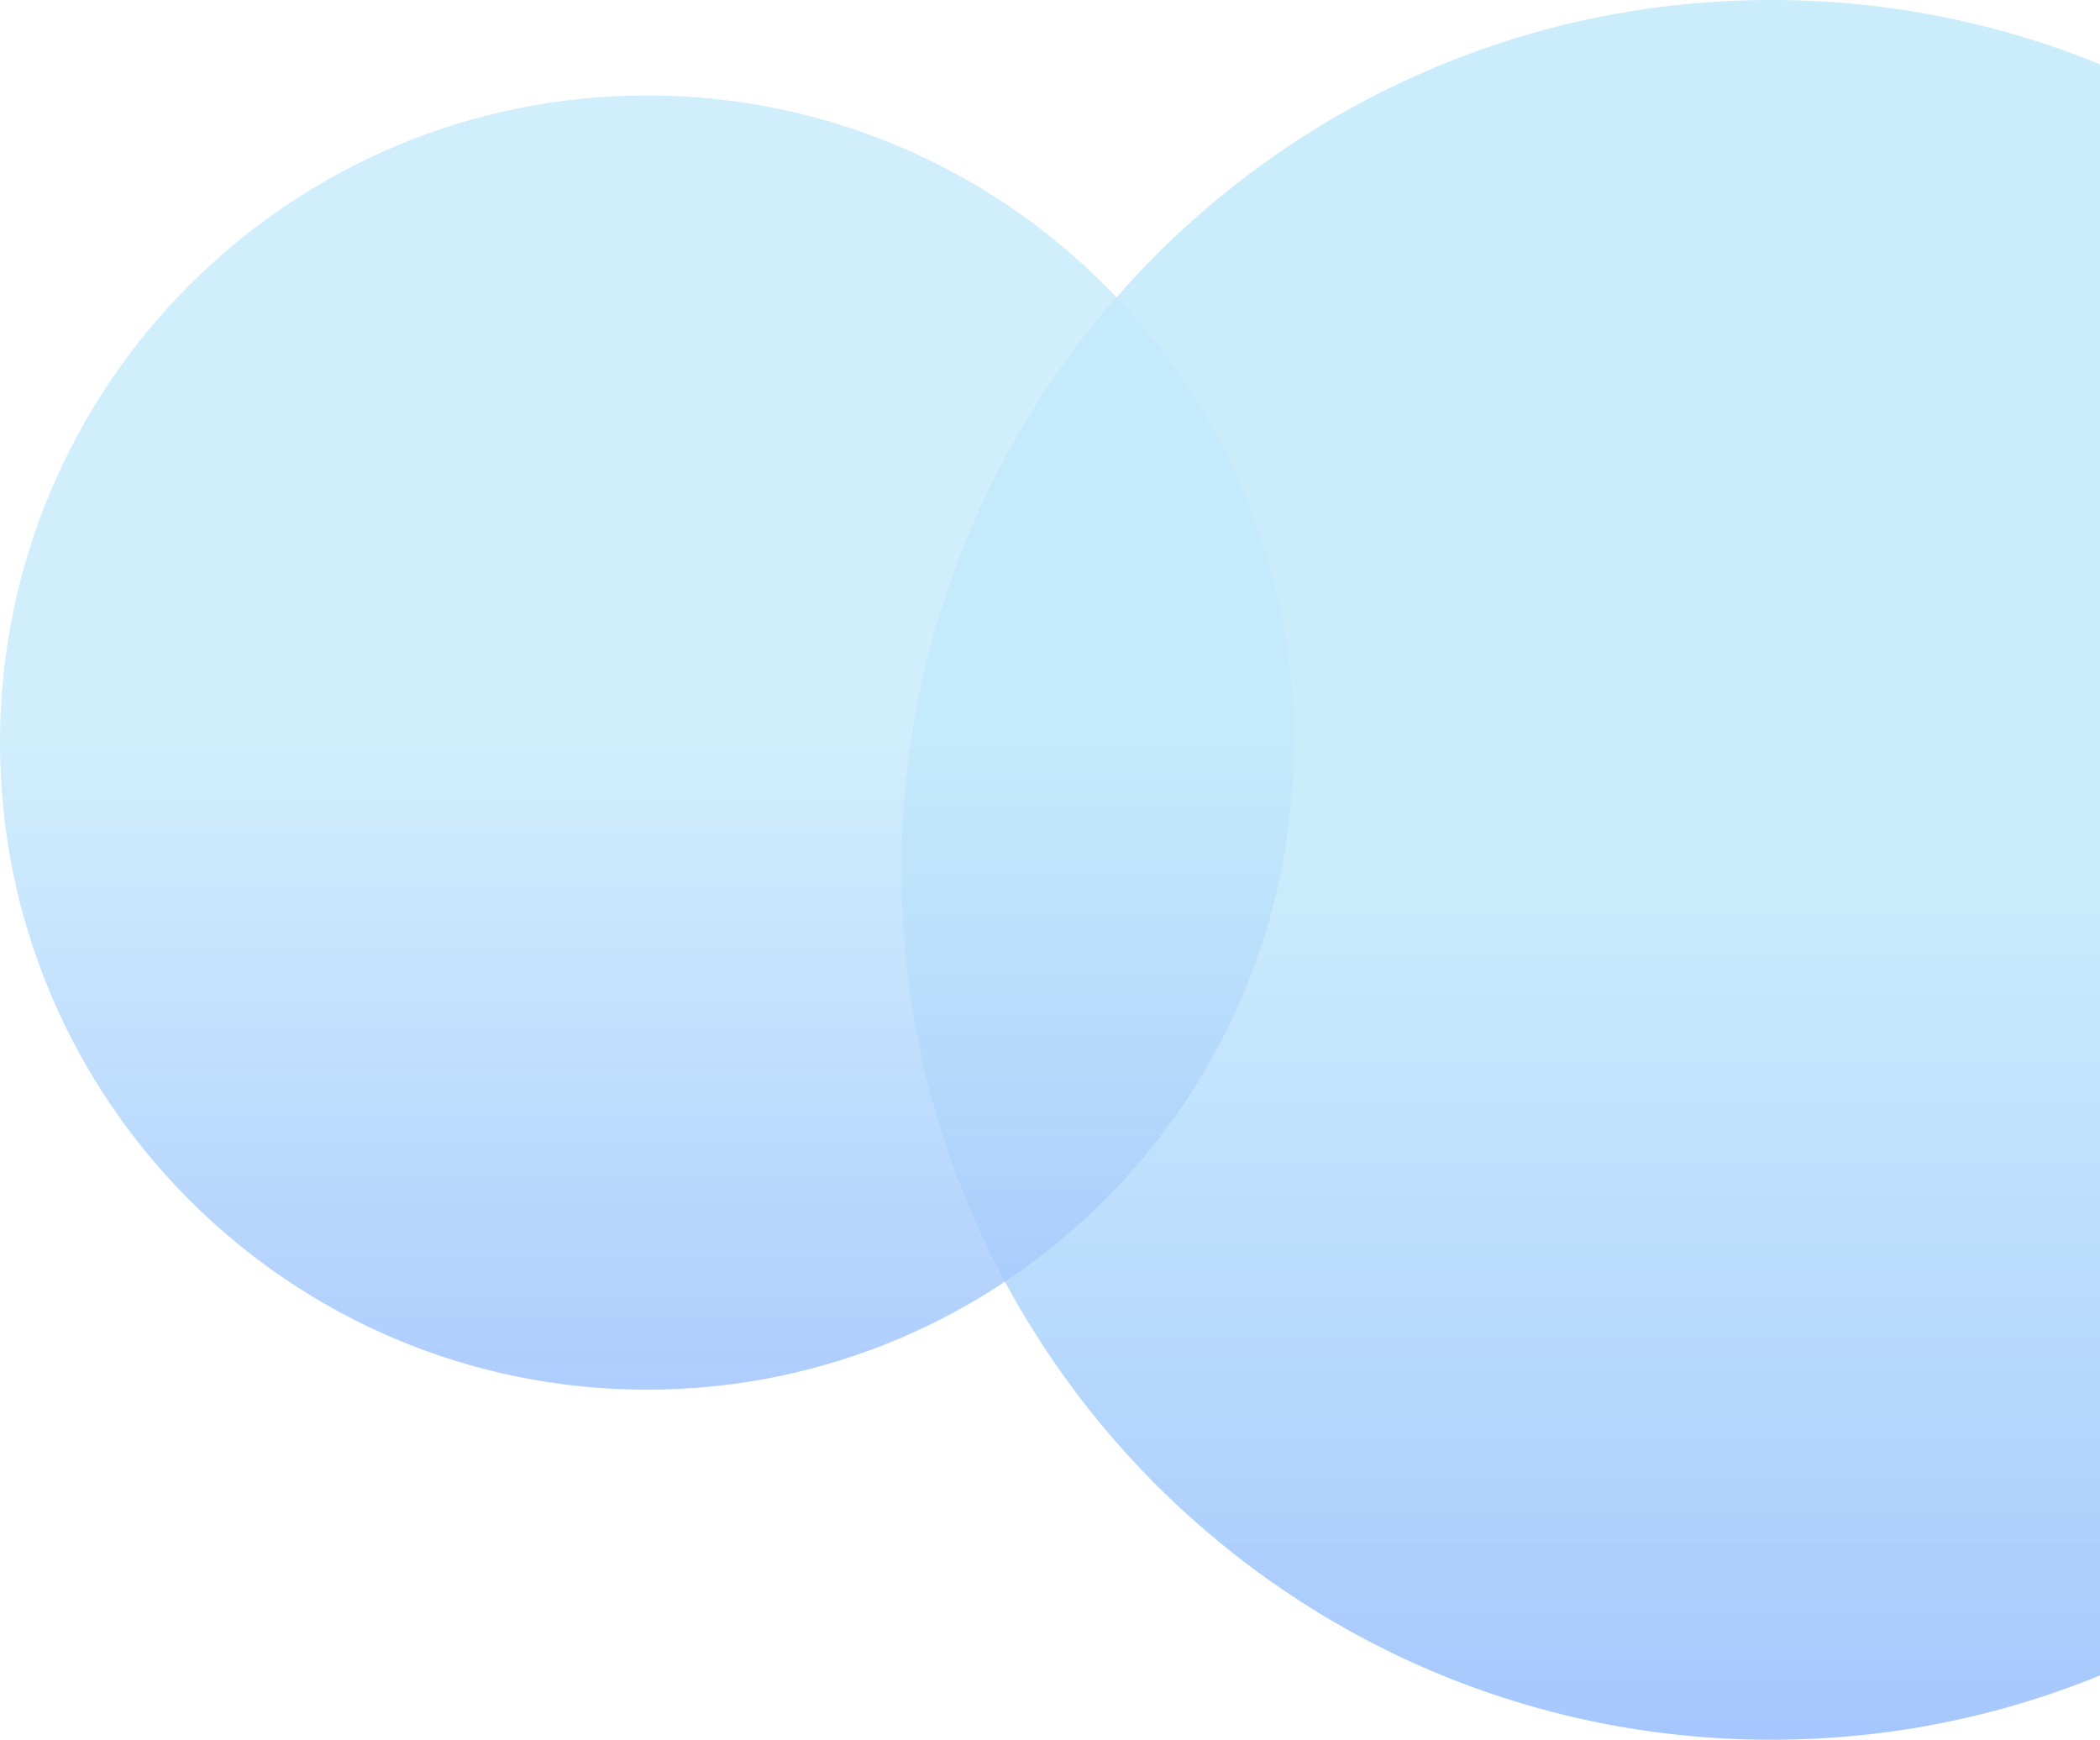 <svg width="198" height="164" viewBox="0 0 198 164" fill="none" xmlns="http://www.w3.org/2000/svg">
<path d="M249 82C249 127.287 212.287 164 167 164C121.713 164 85 127.287 85 82C85 36.713 121.713 0 167 0C212.287 0 249 36.713 249 82Z" fill="url(#paint0_linear_525_1227)"/>
<path d="M122 70C122 103.689 94.689 131 61 131C27.311 131 0 103.689 0 70C0 36.311 27.311 9 61 9C94.689 9 122 36.311 122 70Z" fill="url(#paint1_linear_525_1227)" fill-opacity="0.9"/>
<defs>
<linearGradient id="paint0_linear_525_1227" x1="167" y1="0" x2="167" y2="164" gradientUnits="userSpaceOnUse">
<stop offset="0.495" stop-color="#C2E9FB" stop-opacity="0.85"/>
<stop offset="1" stop-color="#A1C4FD" stop-opacity="0.95"/>
</linearGradient>
<linearGradient id="paint1_linear_525_1227" x1="61" y1="9" x2="61" y2="131" gradientUnits="userSpaceOnUse">
<stop offset="0.495" stop-color="#C2E9FB" stop-opacity="0.85"/>
<stop offset="1" stop-color="#A1C4FD" stop-opacity="0.95"/>
</linearGradient>
</defs>
</svg>
